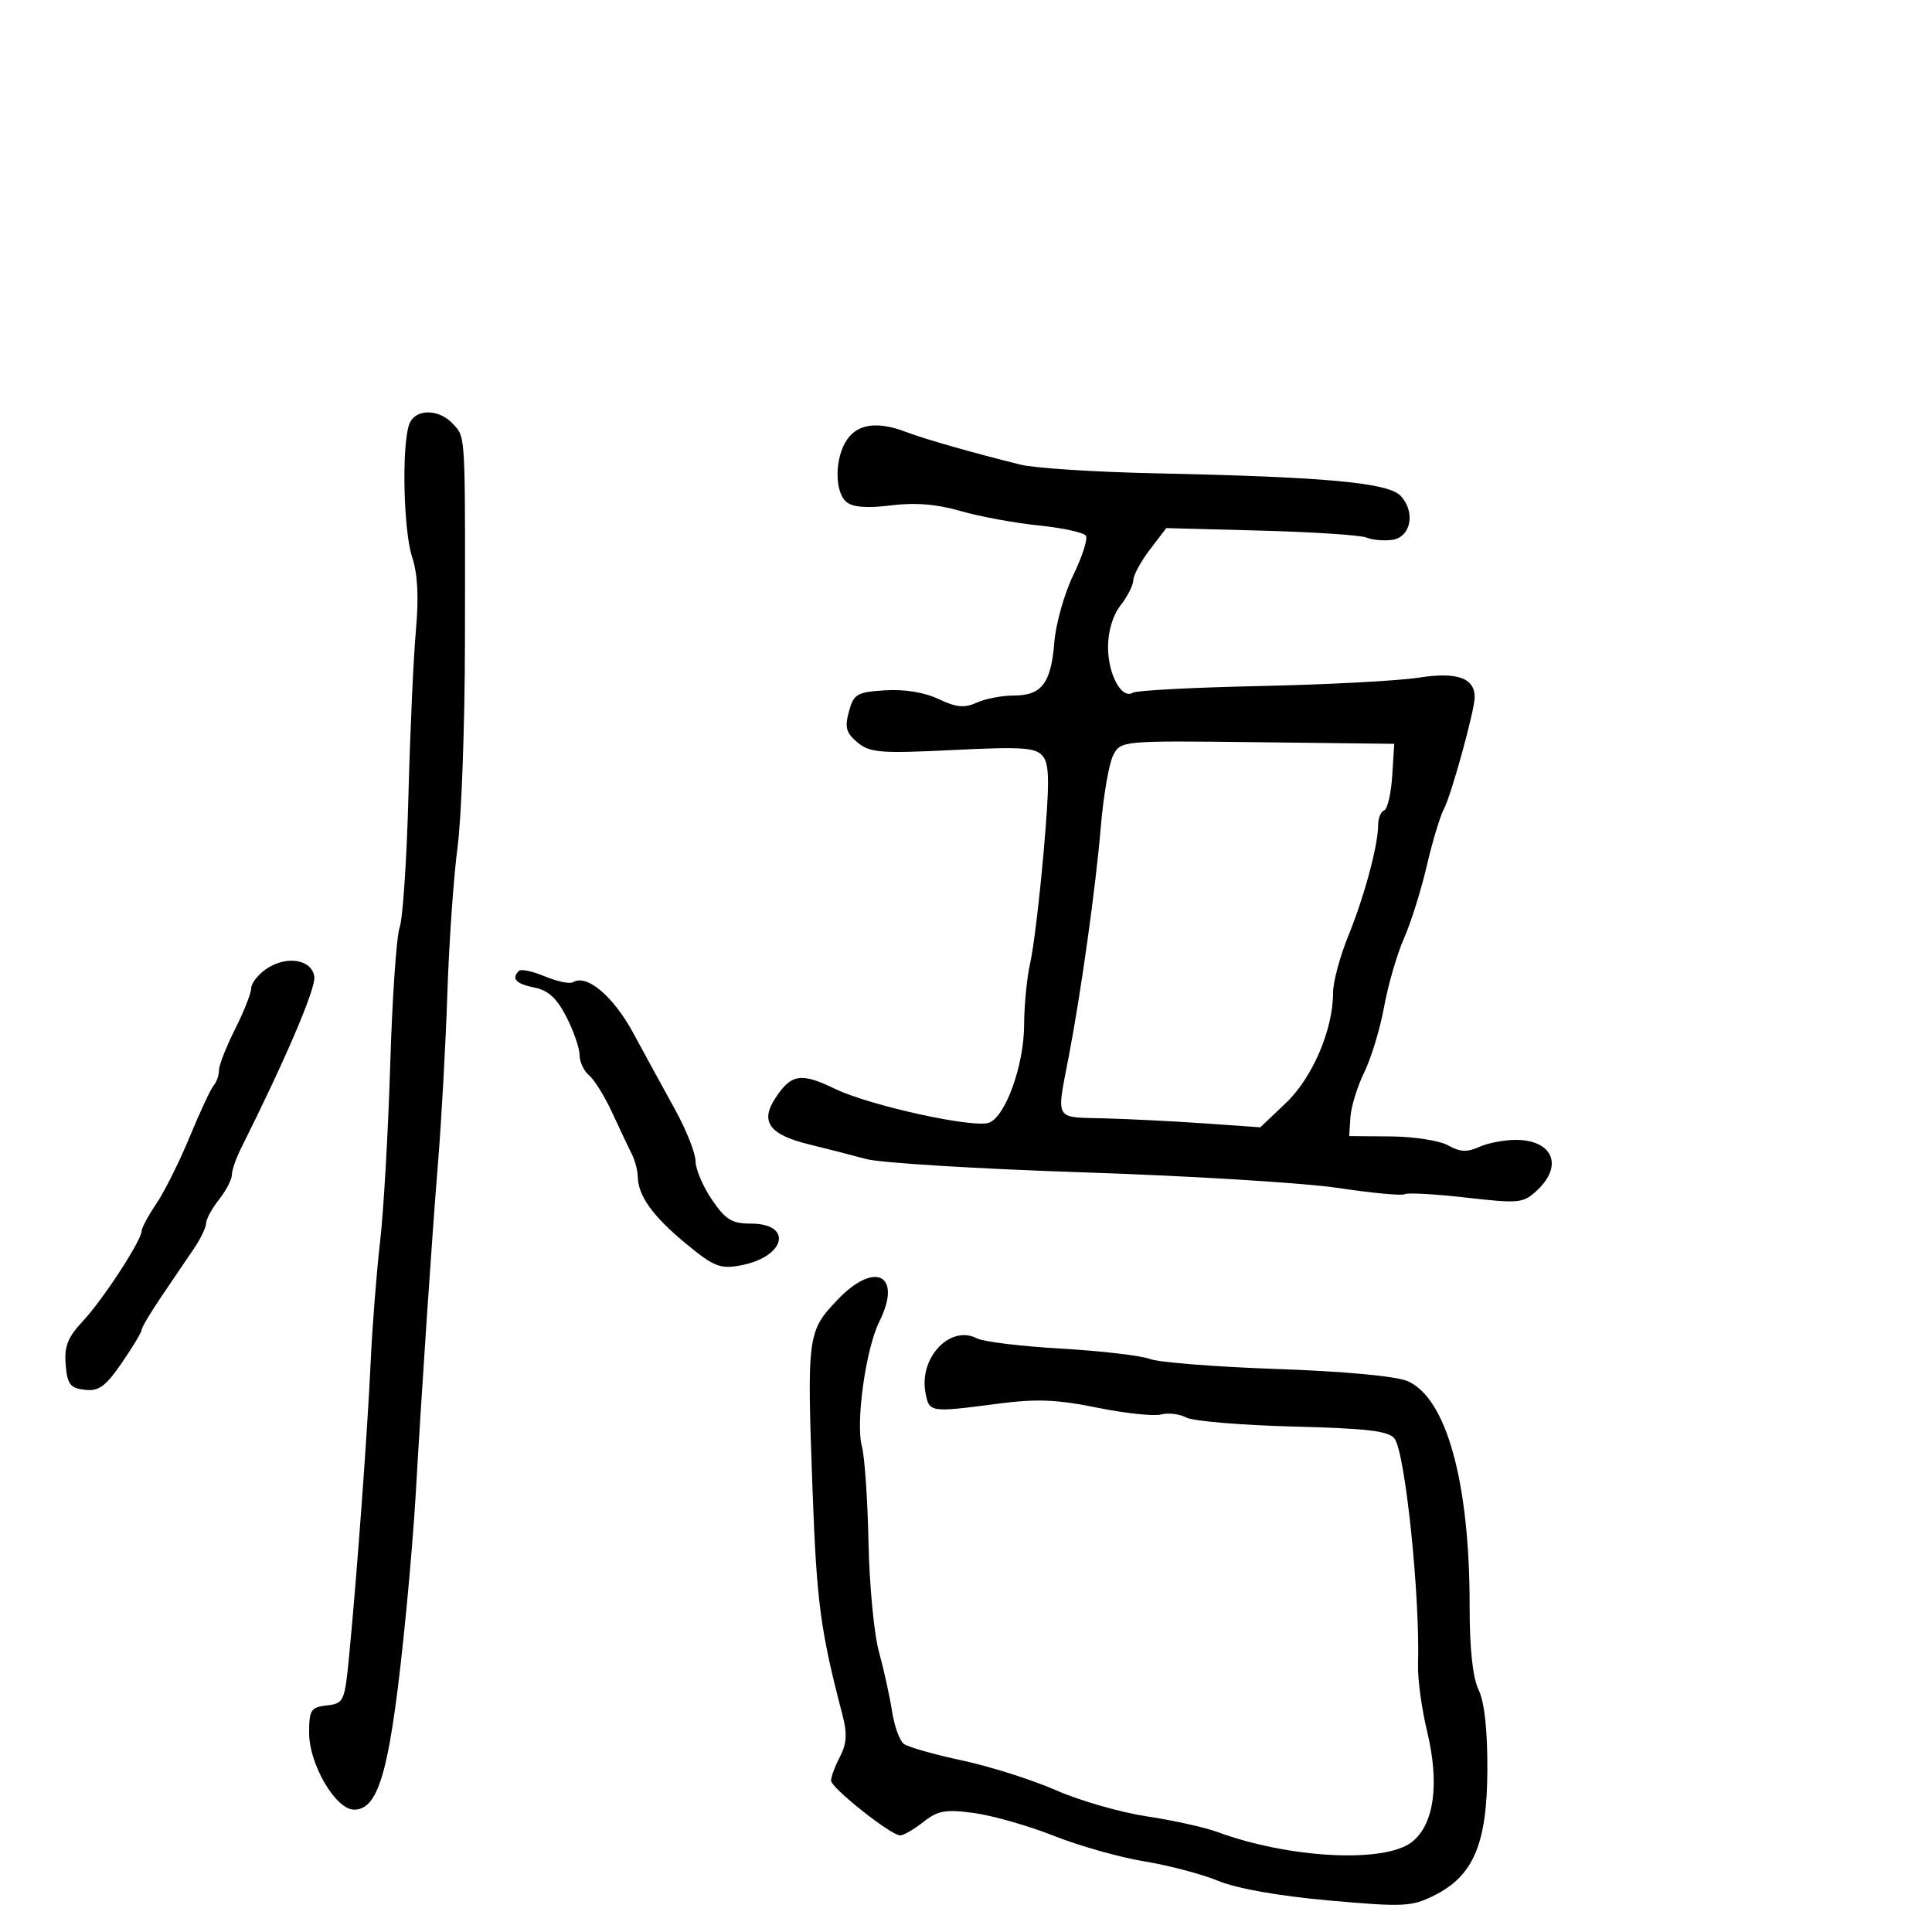 <svg xmlns="http://www.w3.org/2000/svg" width="300" height="300" viewBox="0 0 300 300" version="1.1">
  <defs/>
  <path d="M131.557,68.223 C133.261,65.789 136.311,65.405 140.685,67.074 C143.585,68.181 151.47,70.43 158.5,72.156 C160.7,72.696 170.068,73.298 179.317,73.494 C206.06,74.059 215.644,74.949 217.539,77.043 C219.841,79.586 219.071,83.419 216.177,83.829 C214.9,84.01 213.1,83.849 212.177,83.471 C211.255,83.092 203.885,82.608 195.8,82.393 L181.099,82.003 L178.55,85.346 C177.147,87.185 175.99,89.321 175.978,90.094 C175.966,90.867 175.076,92.625 174,94 C172.796,95.539 172.048,98.037 172.054,100.5 C172.064,104.747 174.178,108.626 175.901,107.561 C176.469,107.21 185.386,106.744 195.717,106.526 C206.048,106.308 217.126,105.72 220.334,105.22 C226.284,104.294 229.027,105.277 228.983,108.321 C228.952,110.416 225.353,123.472 224.225,125.58 C223.623,126.704 222.417,130.703 221.544,134.466 C220.671,138.229 219.078,143.296 218.003,145.726 C216.928,148.156 215.543,152.924 214.926,156.322 C214.308,159.72 212.922,164.3 211.846,166.5 C210.769,168.7 209.801,171.831 209.694,173.457 L209.5,176.413 L216,176.464 C219.575,176.492 223.569,177.12 224.876,177.86 C226.687,178.885 227.83,178.943 229.674,178.103 C231.005,177.496 233.558,177 235.347,177 C241.092,177 242.799,180.962 238.708,184.804 C236.534,186.847 235.965,186.906 227.642,185.96 C222.816,185.412 218.526,185.175 218.107,185.434 C217.689,185.692 213.043,185.258 207.783,184.468 C202.524,183.677 184.783,182.589 168.36,182.048 C151.937,181.507 136.7,180.575 134.5,179.975 C132.3,179.376 128.299,178.349 125.609,177.693 C119.47,176.196 117.996,174.182 120.377,170.547 C122.863,166.753 124.361,166.512 129.624,169.06 C135.027,171.676 151.221,175.236 153.586,174.329 C156.156,173.342 158.998,165.421 159.024,159.167 C159.037,156.05 159.465,151.701 159.975,149.501 C160.484,147.302 161.423,139.532 162.059,132.234 C162.996,121.504 162.969,118.668 161.92,117.403 C160.815,116.072 158.741,115.932 147.975,116.463 C136.721,117.018 135.09,116.889 133.163,115.293 C131.389,113.824 131.145,112.958 131.816,110.5 C132.562,107.762 133.054,107.473 137.432,107.191 C140.422,106.998 143.551,107.508 145.737,108.545 C148.495,109.854 149.763,109.974 151.669,109.105 C153.003,108.497 155.593,108 157.425,108 C161.761,108 163.207,106.096 163.717,99.717 C163.947,96.848 165.271,92.162 166.659,89.304 C168.048,86.446 168.93,83.696 168.62,83.195 C168.31,82.693 165.006,81.971 161.278,81.592 C157.55,81.212 152.09,80.203 149.144,79.349 C145.447,78.277 142.099,78.007 138.341,78.477 C134.656,78.937 132.426,78.769 131.447,77.956 C129.54,76.373 129.6,71.016 131.557,68.223 Z M130.047,201.83 C135.872,195.706 140.166,197.952 136.538,205.225 C134.437,209.436 132.837,220.899 133.835,224.596 C134.266,226.193 134.727,232.9 134.86,239.5 C134.993,246.1 135.723,253.75 136.483,256.5 C137.243,259.25 138.155,263.387 138.511,265.692 C138.866,267.998 139.684,270.288 140.328,270.781 C140.973,271.274 145.049,272.435 149.386,273.362 C153.724,274.289 160.287,276.37 163.97,277.987 C167.653,279.603 174.004,281.43 178.083,282.046 C182.162,282.662 187.075,283.747 189,284.457 C200.195,288.583 215.016,289.348 219.249,286.019 C222.702,283.303 223.565,276.946 221.589,268.786 C220.752,265.329 220.123,260.7 220.192,258.5 C220.522,247.955 218.214,225.675 216.557,223.409 C215.675,222.203 212.425,221.812 200.778,221.51 C192.711,221.301 185.258,220.673 184.217,220.116 C183.175,219.559 181.4,219.344 180.271,219.639 C179.142,219.935 174.682,219.457 170.359,218.579 C164.136,217.314 160.939,217.185 155,217.96 C144.337,219.351 144.299,219.345 143.711,216.268 C142.668,210.814 147.562,205.651 151.712,207.826 C152.696,208.342 158.567,209.055 164.761,209.411 C170.955,209.767 177.162,210.491 178.555,211.021 C179.948,211.551 188.824,212.251 198.279,212.577 C208.533,212.93 216.693,213.681 218.501,214.436 C224.569,216.971 228.215,230.085 228.203,249.328 C228.199,256.016 228.677,260.494 229.598,262.404 C230.513,264.299 230.985,268.639 230.957,274.904 C230.905,286.355 228.785,291.313 222.637,294.36 C219.184,296.072 217.887,296.131 206.366,295.105 C198.62,294.415 192.065,293.256 189.173,292.066 C186.603,291.008 181.424,289.64 177.665,289.027 C173.906,288.414 167.606,286.636 163.665,285.075 C159.724,283.515 154.148,281.919 151.273,281.529 C146.823,280.924 145.651,281.129 143.388,282.909 C141.926,284.059 140.299,285 139.773,285 C138.35,285 129.091,277.661 129.049,276.5 C129.029,275.95 129.643,274.29 130.415,272.812 C131.48,270.771 131.578,269.206 130.822,266.312 C127.39,253.166 126.813,248.845 126.177,231.5 C125.29,207.336 125.367,206.75 130.047,201.83 Z M172.875,117.233 C172.218,118.461 171.341,123.523 170.925,128.483 C170.153,137.7 167.856,154.155 165.966,164 C164.919,169.456 164.318,171.779 165.207,172.792 C165.974,173.665 167.849,173.565 171.5,173.659 C175.35,173.759 182.37,174.112 187.1,174.445 L195.701,175.049 L199.672,171.275 C203.806,167.345 207,159.873 207,154.128 C207,152.48 208.065,148.515 209.366,145.316 C211.871,139.159 214,131.236 214,128.069 C214,127.023 214.419,126.017 214.931,125.833 C215.443,125.65 216.005,123.25 216.181,120.5 L216.5,115.5 L195.285,115.25 C174.236,115.002 174.061,115.017 172.875,117.233 Z M63.496,66.014 C64.314,63.436 68.116,63.365 70.397,65.886 C70.632,66.145 70.836,66.355 71.015,66.585 C72.292,68.231 72.24,70.908 72.195,99.859 C72.175,112.706 71.659,126.973 71.048,131.563 C70.437,136.153 69.726,146.342 69.467,154.204 C69.208,162.067 68.556,173.9 68.018,180.5 C67.086,191.929 65.479,215.833 64.556,232 C64.321,236.125 63.663,244.225 63.095,250 C60.687,274.458 58.976,281 54.987,281 C52.128,281 48,273.962 48,269.086 C48,265.517 48.267,265.102 50.75,264.816 C53.402,264.511 53.526,264.232 54.225,257 C55.43,244.517 57.072,222.102 57.557,211.5 C57.808,206 58.466,197.594 59.019,192.82 C59.572,188.046 60.28,175.671 60.594,165.32 C60.907,154.969 61.566,145.375 62.058,144 C62.549,142.625 63.164,133.4 63.423,123.5 C63.682,113.6 64.203,102.088 64.58,97.917 C65.048,92.736 64.86,89.105 63.985,86.456 C62.669,82.466 62.36,69.592 63.496,66.014 Z M41.25,150.524 C44.377,148.314 48.418,148.922 48.808,151.661 C49.063,153.453 44.371,164.439 37.417,178.331 C36.638,179.888 36,181.74 36,182.446 C36,183.152 35.1,184.874 34,186.273 C32.9,187.671 32,189.325 32,189.948 C32,190.571 31.179,192.3 30.175,193.79 C29.171,195.281 26.921,198.599 25.175,201.163 C23.429,203.728 22,206.122 22,206.483 C22,206.844 20.61,209.159 18.912,211.628 C16.38,215.308 15.345,216.06 13.162,215.808 C10.899,215.546 10.455,214.962 10.199,211.91 C9.961,209.063 10.517,207.658 12.889,205.119 C16.017,201.77 22,192.581 22,191.125 C22,190.66 23.03,188.754 24.29,186.89 C25.549,185.025 27.88,180.35 29.469,176.5 C31.059,172.65 32.729,169.072 33.18,168.55 C33.631,168.028 34,166.968 34,166.195 C34,165.423 35.125,162.551 36.5,159.813 C37.875,157.076 39,154.223 39,153.475 C39,152.726 40.013,151.398 41.25,150.524 Z M80.582,150.752 C80.901,150.432 82.721,150.821 84.626,151.617 C86.53,152.413 88.485,152.819 88.969,152.519 C91.103,151.2 95.233,154.684 98.338,160.422 C100.148,163.765 103.062,169.098 104.814,172.273 C106.566,175.447 108,179.055 108,180.29 C108,181.525 109.141,184.215 110.536,186.268 C112.652,189.382 113.651,190 116.567,190 C123.257,190 121.956,195.225 114.948,196.501 C111.812,197.072 110.824,196.675 106.497,193.099 C101.37,188.862 99.095,185.703 99.035,182.736 C99.016,181.766 98.604,180.191 98.119,179.236 C97.635,178.281 96.278,175.412 95.104,172.86 C93.93,170.308 92.301,167.665 91.485,166.987 C90.668,166.31 90,164.892 90,163.838 C90,162.783 89.083,160.124 87.963,157.928 C86.473,155.006 85.132,153.776 82.963,153.343 C80.101,152.77 79.365,151.969 80.582,150.752 Z"/>
</svg>

